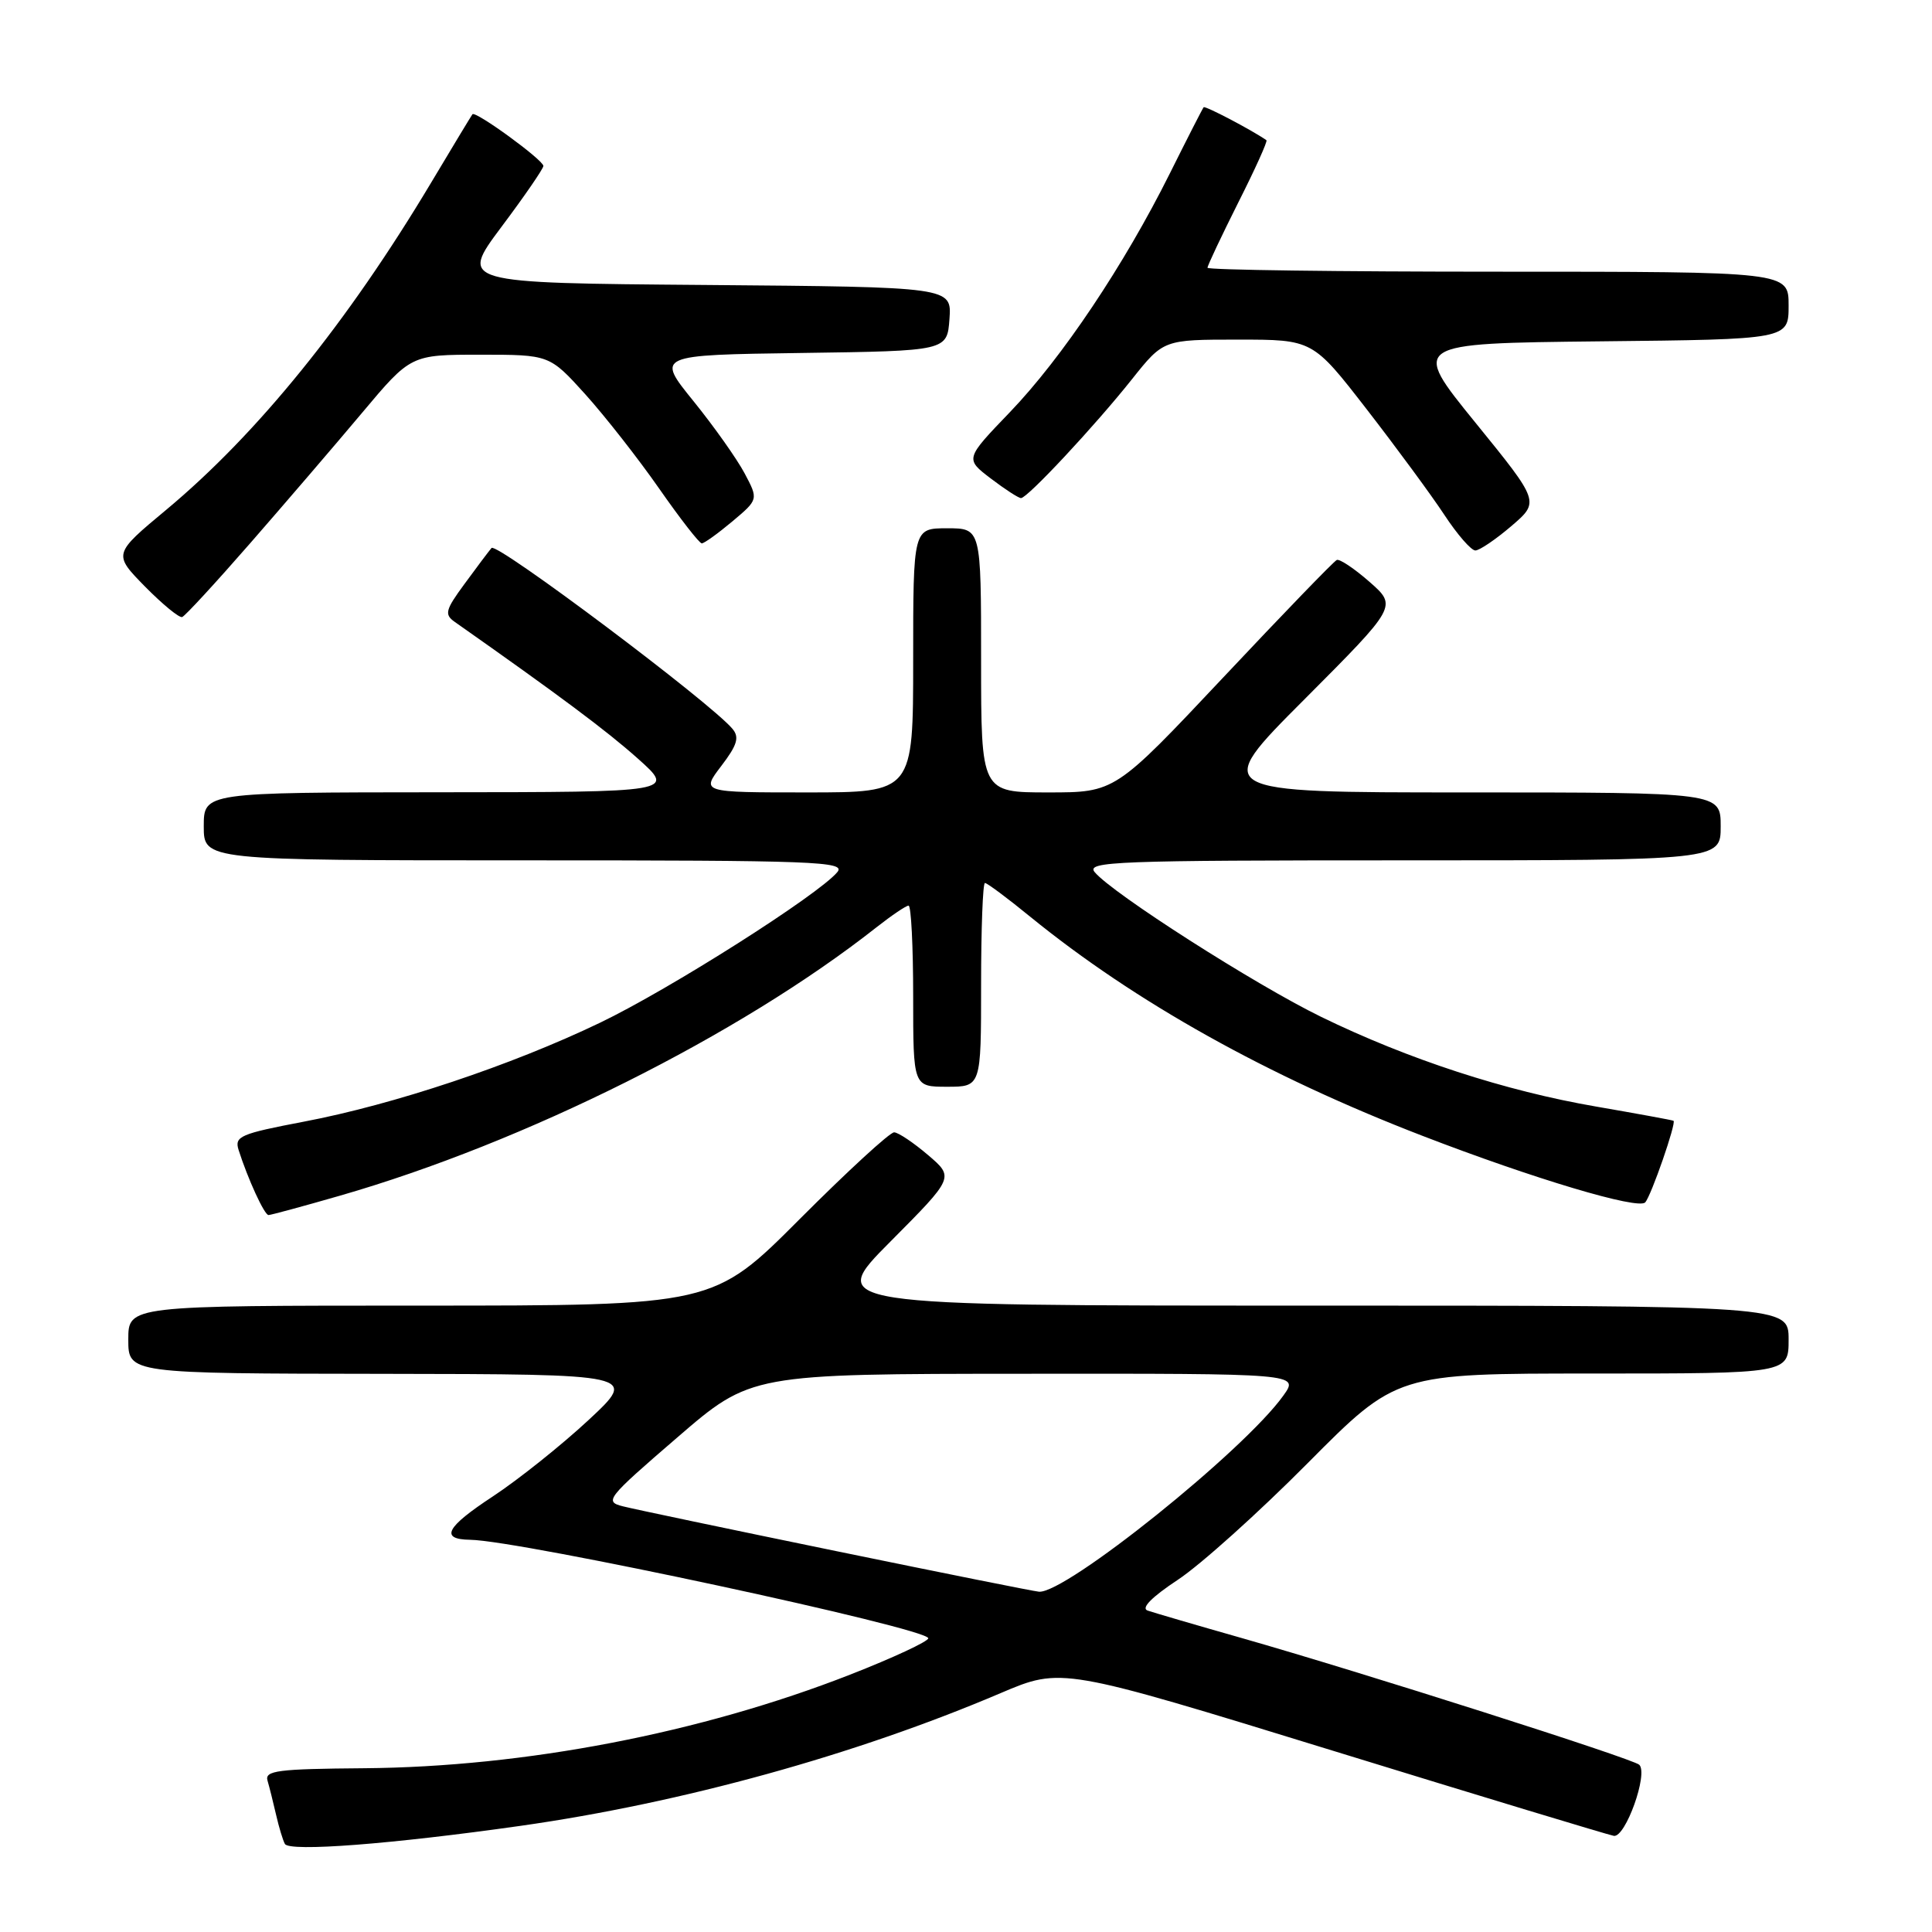 <?xml version="1.0" encoding="UTF-8" standalone="no"?>
<!DOCTYPE svg PUBLIC "-//W3C//DTD SVG 1.1//EN" "http://www.w3.org/Graphics/SVG/1.1/DTD/svg11.dtd" >
<svg xmlns="http://www.w3.org/2000/svg" xmlns:xlink="http://www.w3.org/1999/xlink" version="1.1" viewBox="0 0 256 256">
 <g >
 <path fill="currentColor"
d=" M 69.00 241.93 C 90.40 238.89 113.36 232.54 132.58 224.35 C 140.66 220.91 140.66 220.91 176.55 231.96 C 196.29 238.04 213.07 243.12 213.84 243.26 C 215.38 243.52 218.43 235.01 217.21 233.84 C 216.38 233.04 180.40 221.57 164.50 217.04 C 158.45 215.32 152.86 213.68 152.07 213.41 C 151.15 213.10 152.58 211.64 156.07 209.33 C 159.06 207.36 166.80 200.40 173.28 193.87 C 185.07 182.00 185.07 182.00 211.03 182.00 C 237.00 182.00 237.00 182.00 237.00 177.50 C 237.00 173.00 237.00 173.00 173.27 173.00 C 109.54 173.00 109.54 173.00 117.99 164.51 C 126.44 156.01 126.44 156.01 122.97 153.05 C 121.06 151.42 119.04 150.06 118.48 150.04 C 117.92 150.02 112.31 155.18 106.00 161.50 C 94.53 173.00 94.53 173.00 55.77 173.00 C 17.00 173.00 17.00 173.00 17.00 177.50 C 17.00 182.00 17.00 182.00 50.75 182.04 C 84.50 182.09 84.50 182.09 78.01 188.14 C 74.43 191.47 68.72 196.03 65.31 198.28 C 59.08 202.37 58.24 203.97 62.31 204.03 C 68.87 204.12 123.00 215.76 123.00 217.08 C 123.00 217.50 118.34 219.67 112.64 221.90 C 92.82 229.65 69.53 234.13 48.25 234.30 C 36.78 234.39 35.05 234.61 35.45 235.95 C 35.70 236.80 36.21 238.85 36.59 240.50 C 36.97 242.15 37.49 243.87 37.75 244.33 C 38.35 245.40 51.87 244.36 69.00 241.93 Z  M 45.02 158.44 C 69.56 151.38 98.00 137.16 116.14 122.87 C 118.15 121.29 120.06 120.00 120.39 120.00 C 120.73 120.00 121.00 125.40 121.00 132.00 C 121.00 144.00 121.00 144.00 125.50 144.00 C 130.00 144.00 130.00 144.00 130.00 130.50 C 130.00 123.08 130.23 117.00 130.51 117.00 C 130.80 117.00 133.50 119.01 136.52 121.48 C 150.41 132.78 167.98 142.60 188.50 150.51 C 203.25 156.20 217.09 160.33 218.00 159.32 C 218.80 158.43 222.15 148.76 221.75 148.51 C 221.61 148.42 217.01 147.58 211.52 146.63 C 199.46 144.56 186.59 140.36 175.06 134.74 C 166.34 130.49 147.39 118.38 145.05 115.56 C 143.88 114.15 147.88 114.00 185.88 114.00 C 228.00 114.00 228.00 114.00 228.00 109.50 C 228.00 105.00 228.00 105.00 194.27 105.00 C 160.53 105.00 160.53 105.00 172.84 92.67 C 185.14 80.33 185.14 80.33 181.48 77.11 C 179.46 75.34 177.50 74.03 177.13 74.20 C 176.75 74.36 169.99 81.36 162.10 89.75 C 147.75 105.00 147.75 105.00 138.88 105.00 C 130.00 105.00 130.00 105.00 130.00 87.50 C 130.00 70.00 130.00 70.00 125.50 70.00 C 121.00 70.00 121.00 70.00 121.00 87.50 C 121.00 105.00 121.00 105.00 106.95 105.00 C 92.90 105.00 92.90 105.00 95.57 101.50 C 97.69 98.72 98.00 97.70 97.06 96.58 C 94.20 93.13 65.80 71.81 65.13 72.61 C 64.72 73.10 63.10 75.25 61.53 77.40 C 59.01 80.83 58.86 81.42 60.25 82.40 C 74.16 92.18 80.35 96.80 84.50 100.50 C 89.50 104.96 89.50 104.96 58.25 104.98 C 27.00 105.00 27.00 105.00 27.00 109.50 C 27.00 114.00 27.00 114.00 69.62 114.00 C 108.08 114.00 112.12 114.15 110.95 115.56 C 108.45 118.57 88.70 131.11 79.50 135.52 C 67.74 141.17 52.16 146.37 40.24 148.63 C 31.85 150.23 31.05 150.57 31.61 152.36 C 32.83 156.19 35.03 161.00 35.58 161.00 C 35.88 161.00 40.13 159.85 45.02 158.44 Z  M 33.17 71.96 C 37.75 66.71 44.41 58.95 47.97 54.71 C 54.44 47.00 54.44 47.00 63.63 47.00 C 72.81 47.00 72.81 47.00 77.56 52.25 C 80.16 55.14 84.57 60.76 87.35 64.75 C 90.13 68.74 92.67 72.00 92.99 72.00 C 93.31 72.00 95.13 70.69 97.04 69.09 C 100.50 66.18 100.50 66.18 98.66 62.71 C 97.65 60.81 94.60 56.50 91.88 53.14 C 86.94 47.04 86.94 47.04 106.22 46.77 C 125.50 46.50 125.50 46.50 125.81 42.26 C 126.11 38.03 126.11 38.03 93.50 37.76 C 60.89 37.50 60.89 37.50 66.44 30.07 C 69.50 25.99 72.00 22.35 72.00 21.99 C 72.00 21.20 62.99 14.64 62.60 15.14 C 62.45 15.34 59.99 19.40 57.14 24.18 C 46.04 42.75 34.11 57.48 22.04 67.54 C 14.99 73.41 14.99 73.41 19.21 77.72 C 21.54 80.08 23.75 81.90 24.14 81.76 C 24.53 81.62 28.59 77.21 33.17 71.96 Z  M 200.26 69.71 C 204.02 66.49 204.02 66.49 195.49 55.99 C 186.97 45.50 186.97 45.50 211.99 45.23 C 237.00 44.97 237.00 44.97 237.00 40.48 C 237.00 36.00 237.00 36.00 198.50 36.00 C 177.32 36.00 160.00 35.77 160.00 35.48 C 160.00 35.19 161.83 31.32 164.06 26.87 C 166.30 22.43 167.99 18.70 167.81 18.58 C 165.84 17.21 159.69 13.99 159.49 14.21 C 159.35 14.37 157.33 18.32 155.00 23.00 C 148.94 35.15 140.72 47.42 133.83 54.60 C 127.87 60.80 127.87 60.80 131.28 63.40 C 133.16 64.83 134.96 66.00 135.29 66.00 C 136.14 66.00 145.06 56.45 149.99 50.25 C 154.17 45.00 154.17 45.00 164.05 45.00 C 173.94 45.00 173.94 45.00 181.11 54.25 C 185.05 59.34 189.68 65.63 191.39 68.23 C 193.10 70.83 194.95 72.96 195.50 72.94 C 196.05 72.93 198.19 71.48 200.26 69.71 Z  M 110.85 205.54 C 96.74 202.64 84.01 199.97 82.56 199.60 C 80.04 198.97 80.35 198.57 89.71 190.50 C 99.50 182.05 99.50 182.05 135.82 182.03 C 172.14 182.00 172.14 182.00 170.06 184.91 C 164.89 192.18 141.20 211.19 137.67 210.91 C 137.02 210.86 124.96 208.44 110.85 205.54 Z "/>
</g>
</svg>